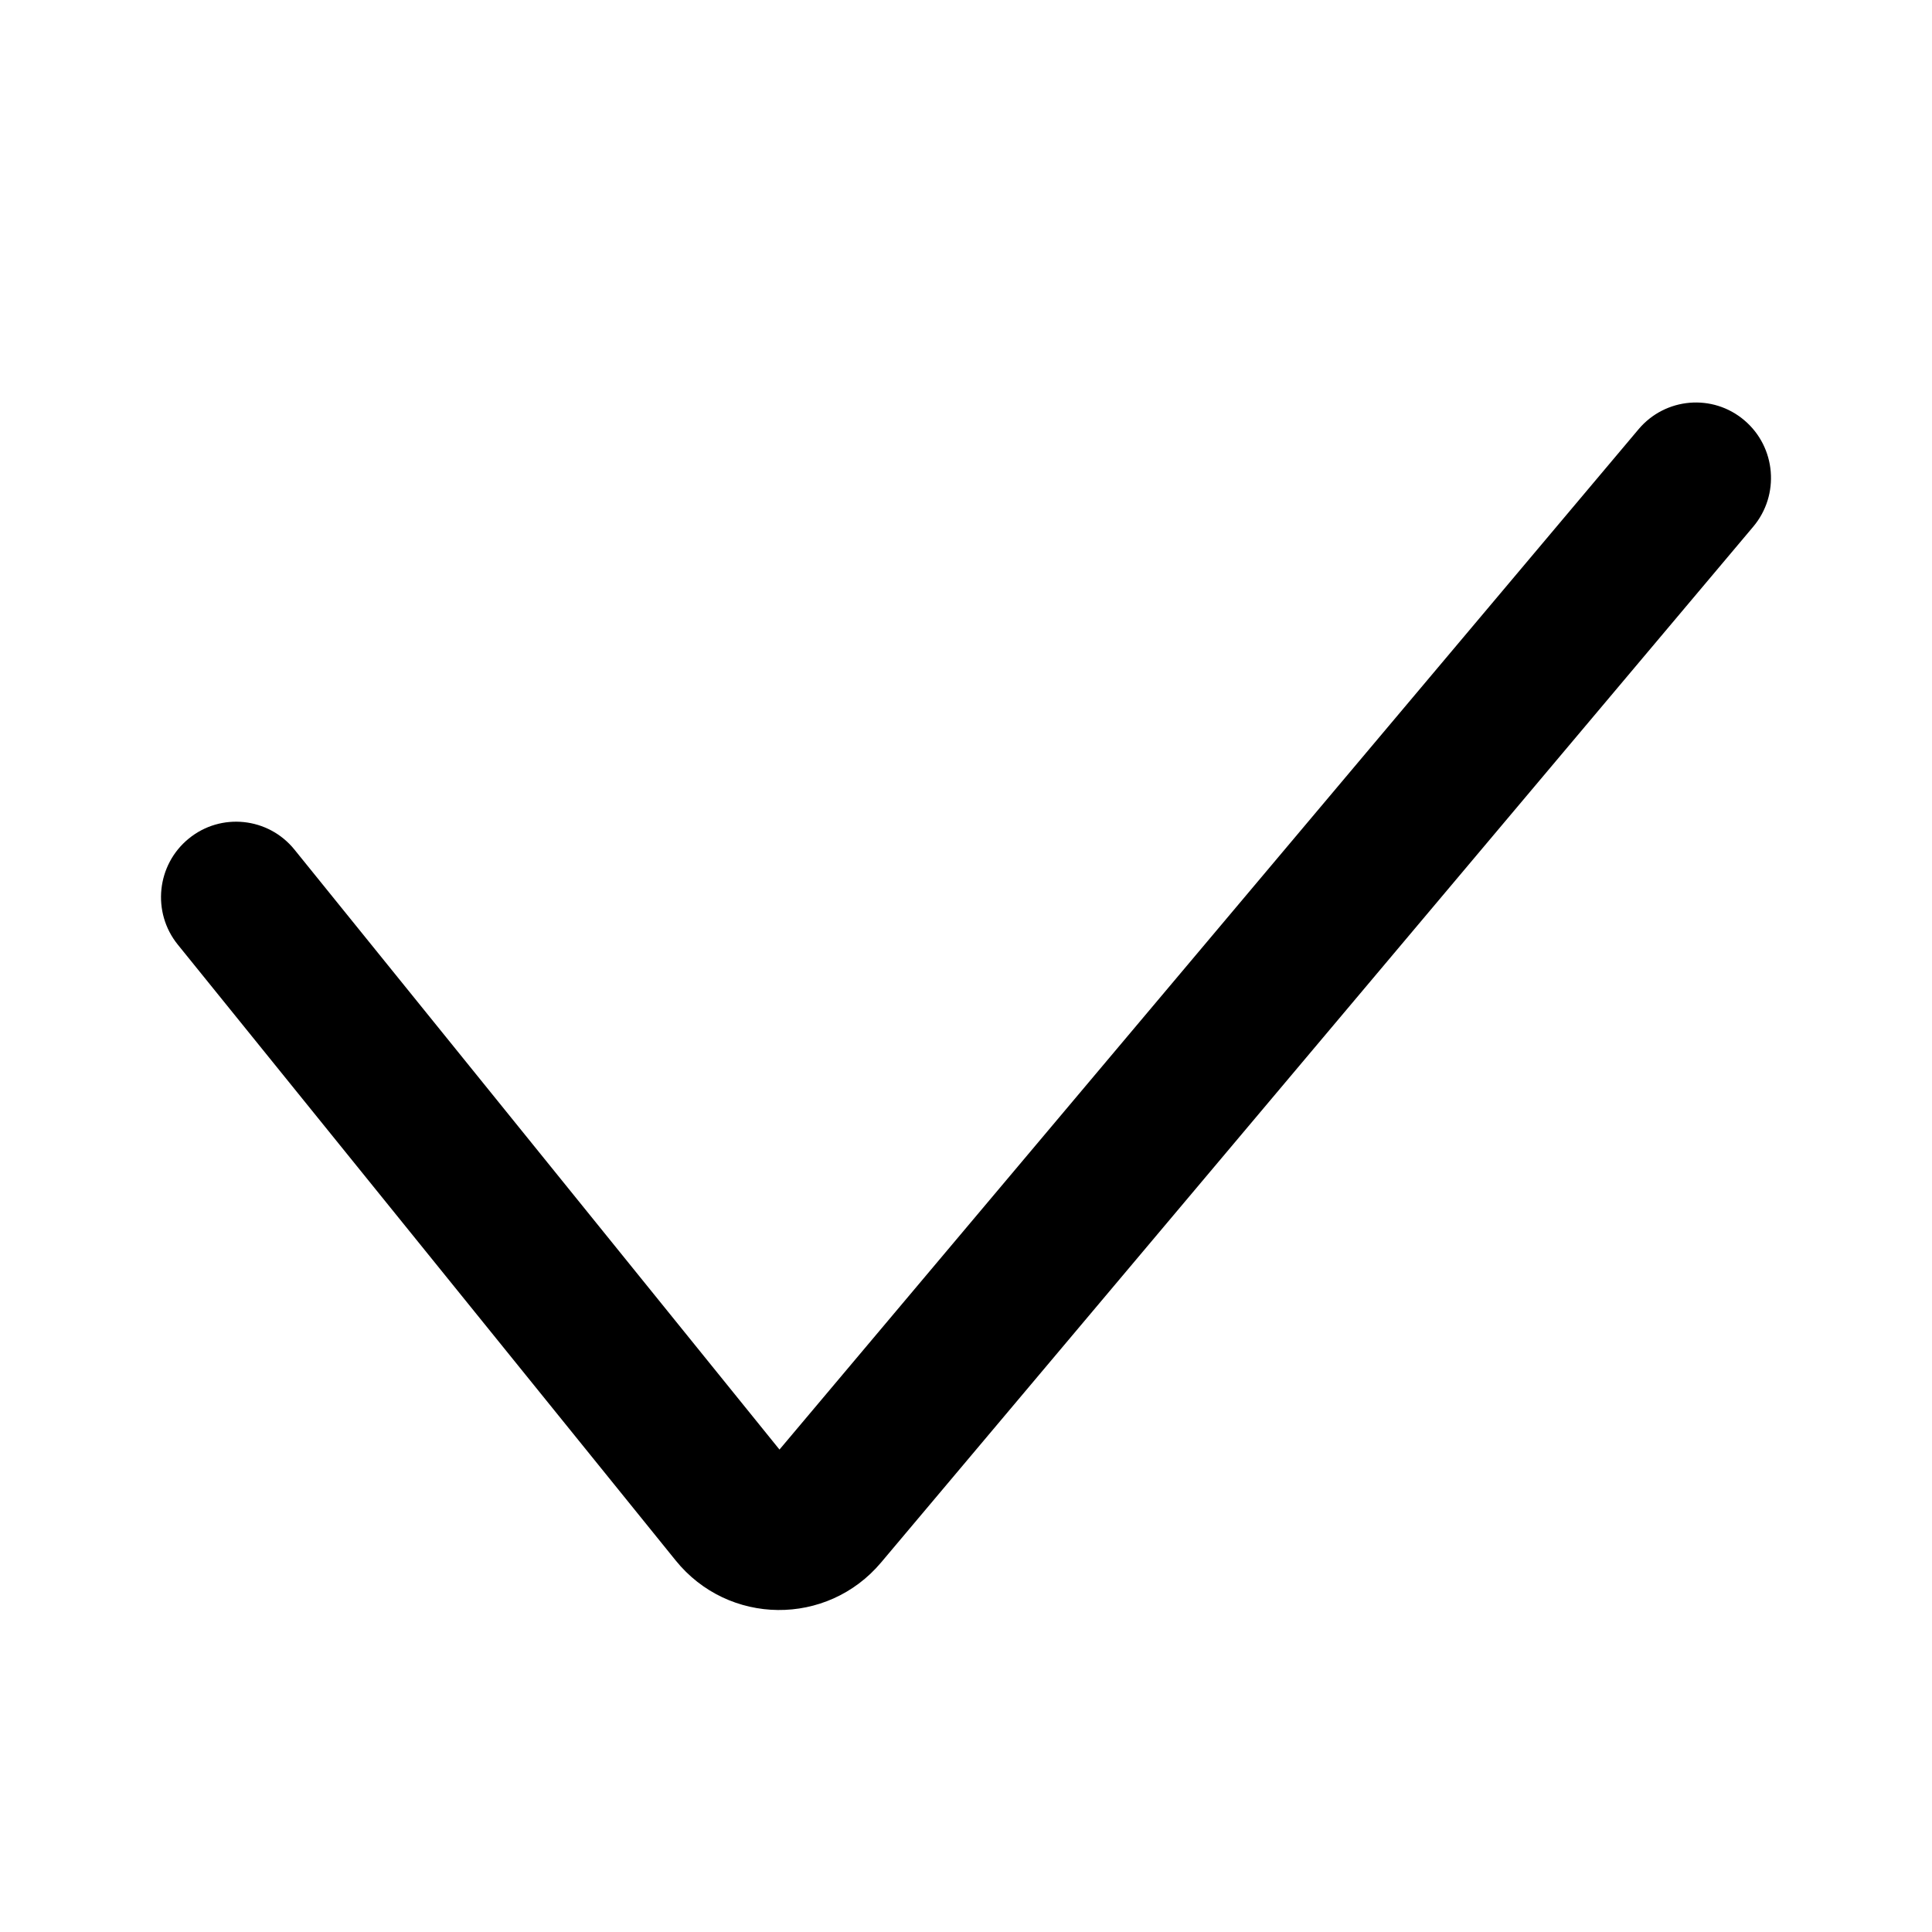 <svg width="24" height="24" viewBox="0 0 24 24" fill="none" xmlns="http://www.w3.org/2000/svg">
<path fill-rule="evenodd" clip-rule="evenodd" d="M21.67 5.222C22.063 5.556 22.112 6.148 21.779 6.543L10.945 19.41C10.274 20.207 9.048 20.195 8.393 19.384L2.209 11.735C1.884 11.334 1.945 10.743 2.345 10.417C2.744 10.091 3.332 10.152 3.657 10.553L9.683 18.007L20.355 5.332C20.688 4.937 21.277 4.887 21.67 5.222Z" fill="black"/>
</svg>
